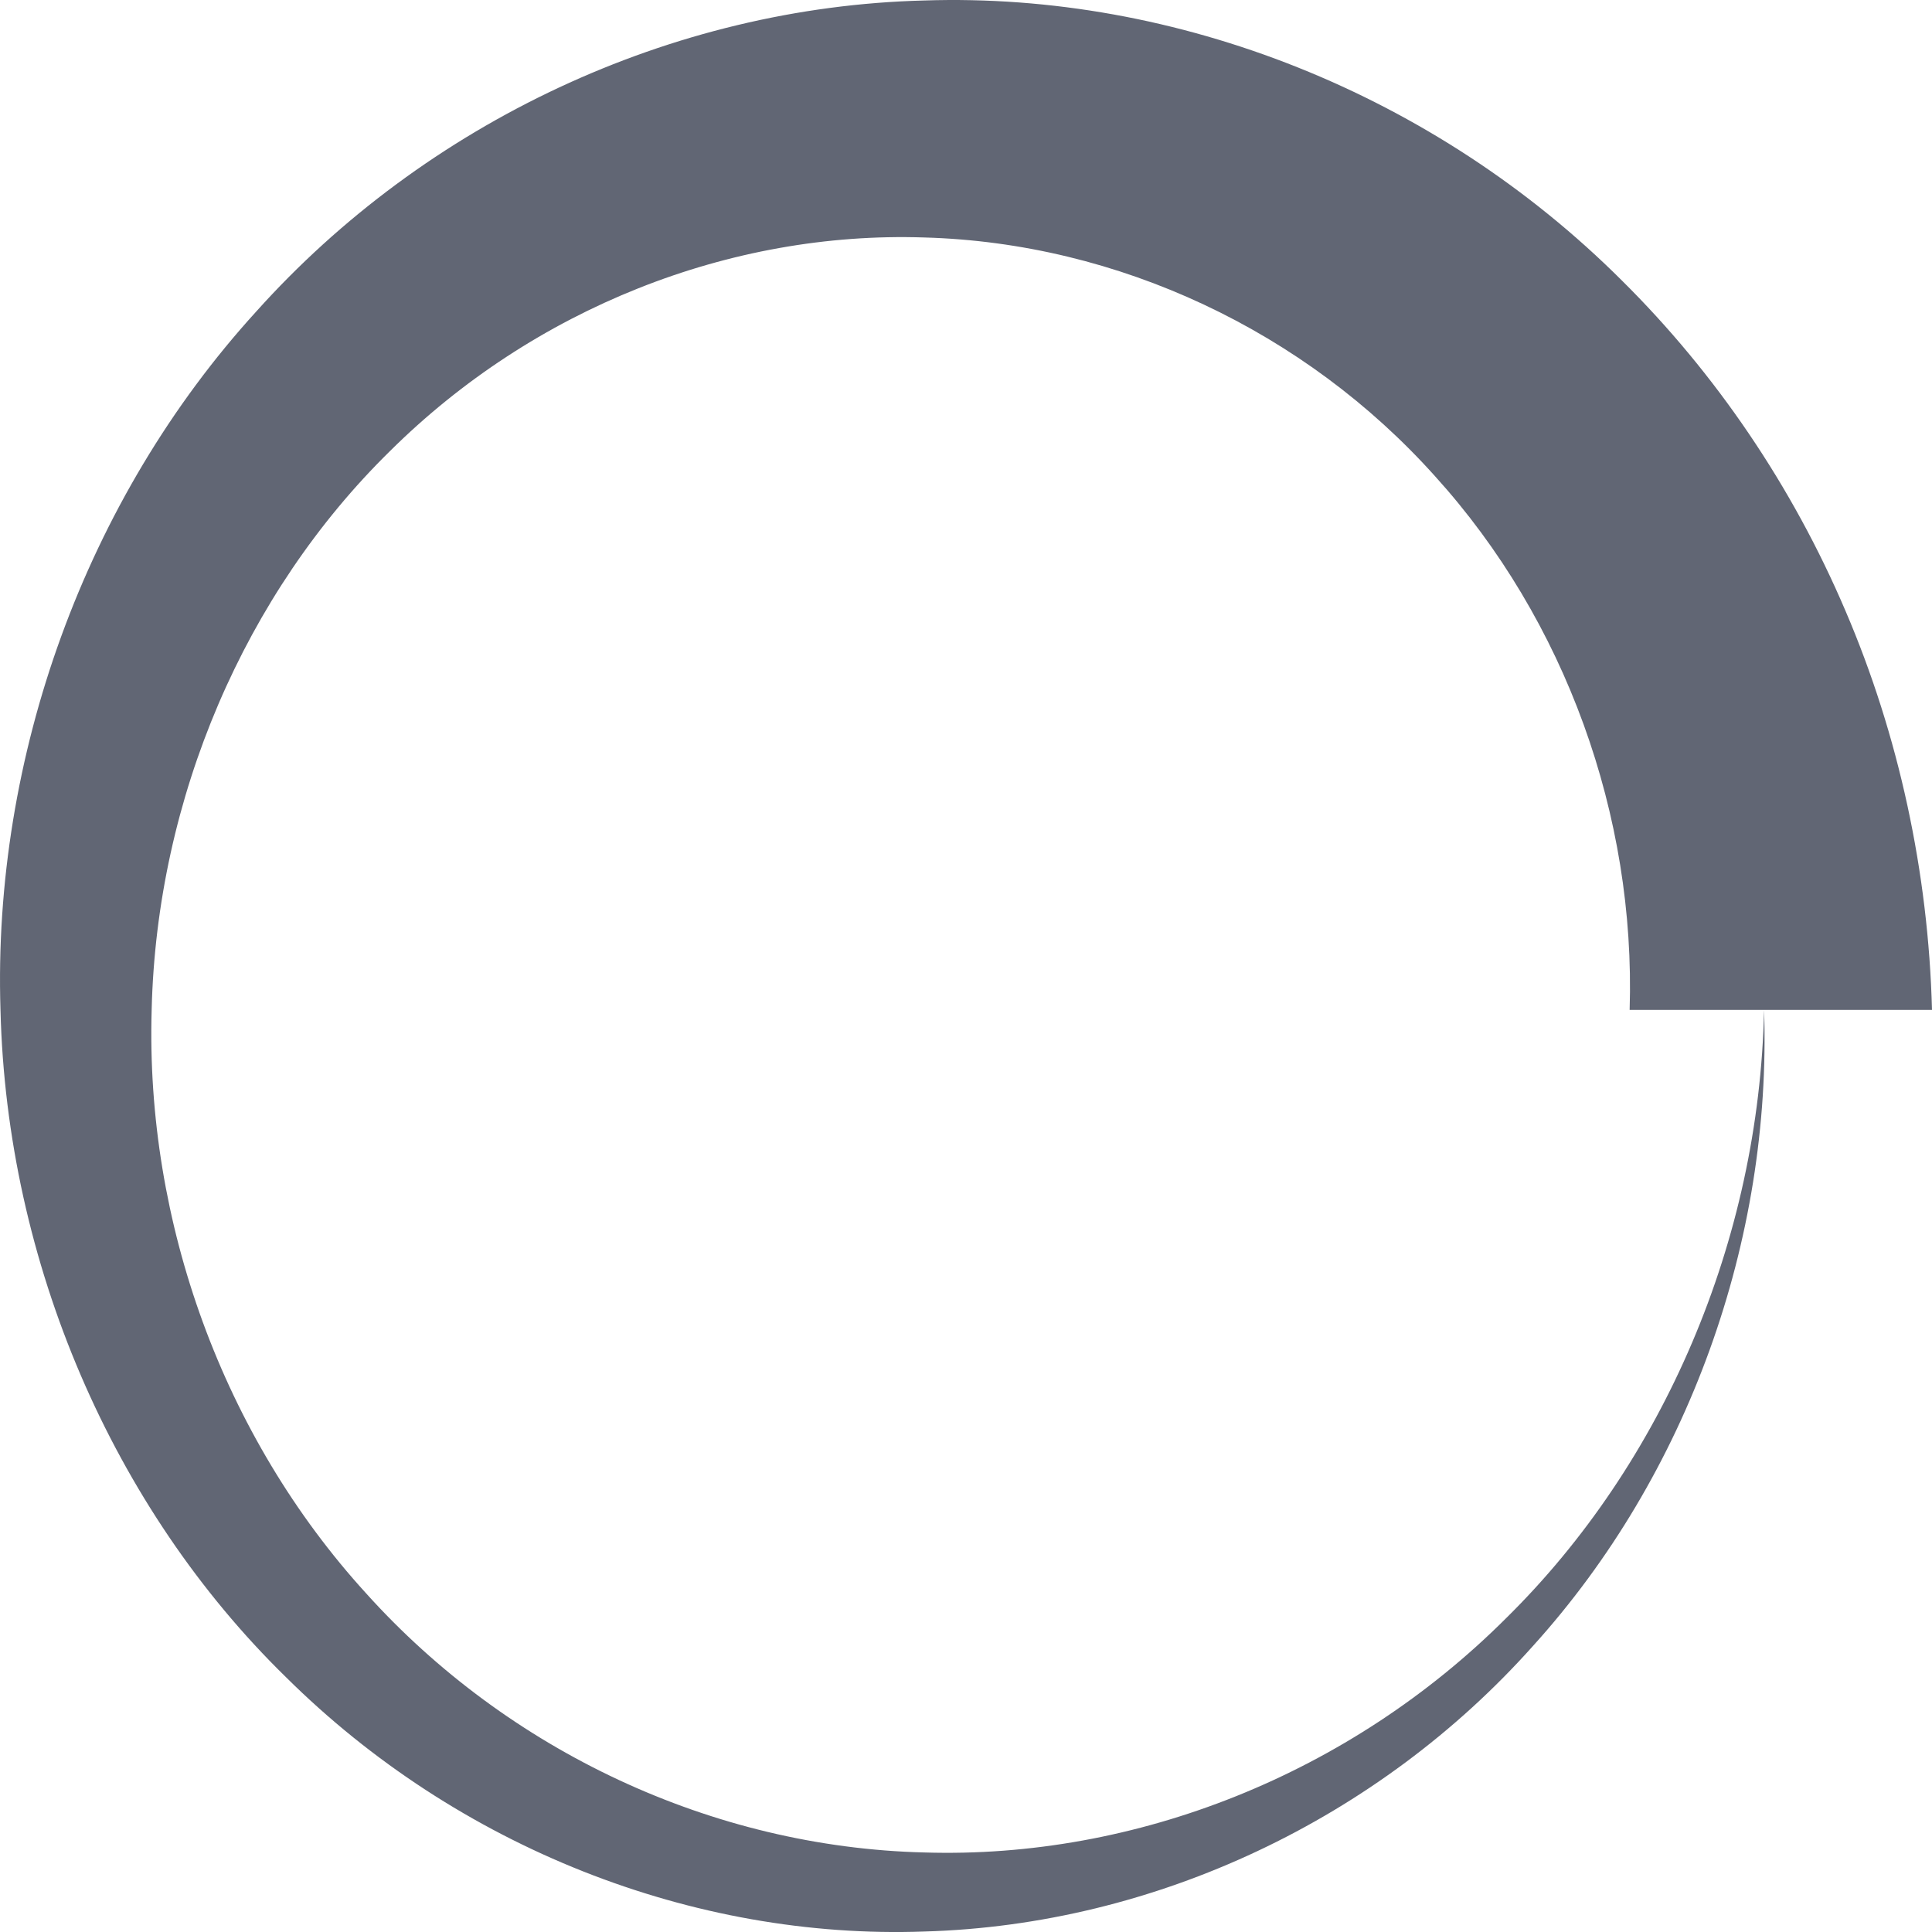 <svg xmlns="http://www.w3.org/2000/svg" xmlns:xlink="http://www.w3.org/1999/xlink" width="24px" height="24px" viewBox="0 0 24 24" version="1.1">
  <g id="E-cabinet" stroke="none" stroke-width="1" fill="none" fill-rule="evenodd">
    <g id="E-cabinet-Home---Move-popup---home-folder---loader" transform="translate(-733, -688)">
      <g id="Create-folder-popup" transform="translate(465, 300)">
        <g id="internal-content" transform="translate(32, 117)">
          <g id="Icon-/-Loading" transform="translate(236, 271)">
            <rect id="Rectangle" opacity="0" x="0" y="0" width="24" height="24" />
            <path d="M21.914,12.545 C21.853,15.407 20.663,18.178 18.71,20.101 C16.77,22.039 14.108,23.094 11.481,23.012 C8.852,22.947 6.311,21.752 4.547,19.792 C2.77,17.843 1.806,15.178 1.884,12.545 C1.947,9.91 3.044,7.371 4.842,5.606 C6.632,3.829 9.071,2.87 11.481,2.95 C13.894,3.017 16.213,4.116 17.825,5.914 C19.449,7.706 20.32,10.138 20.244,12.545 L24,12.545 C23.955,10.837 23.589,9.138 22.926,7.59 C22.265,6.039 21.313,4.639 20.149,3.486 C17.826,1.167 14.621,-0.098 11.481,0.006 C8.338,0.085 5.284,1.526 3.182,3.871 C1.06,6.2 -0.093,9.404 0.006,12.545 C0.083,15.689 1.404,18.736 3.551,20.833 C5.684,22.95 8.612,24.096 11.481,23.994 C14.355,23.913 17.13,22.591 19.042,20.448 C20.972,18.317 22.01,15.403 21.914,12.545" id="Fill-1" fill="#616674" />
          </g>
        </g>
      </g>
    </g>
  </g>
</svg>
